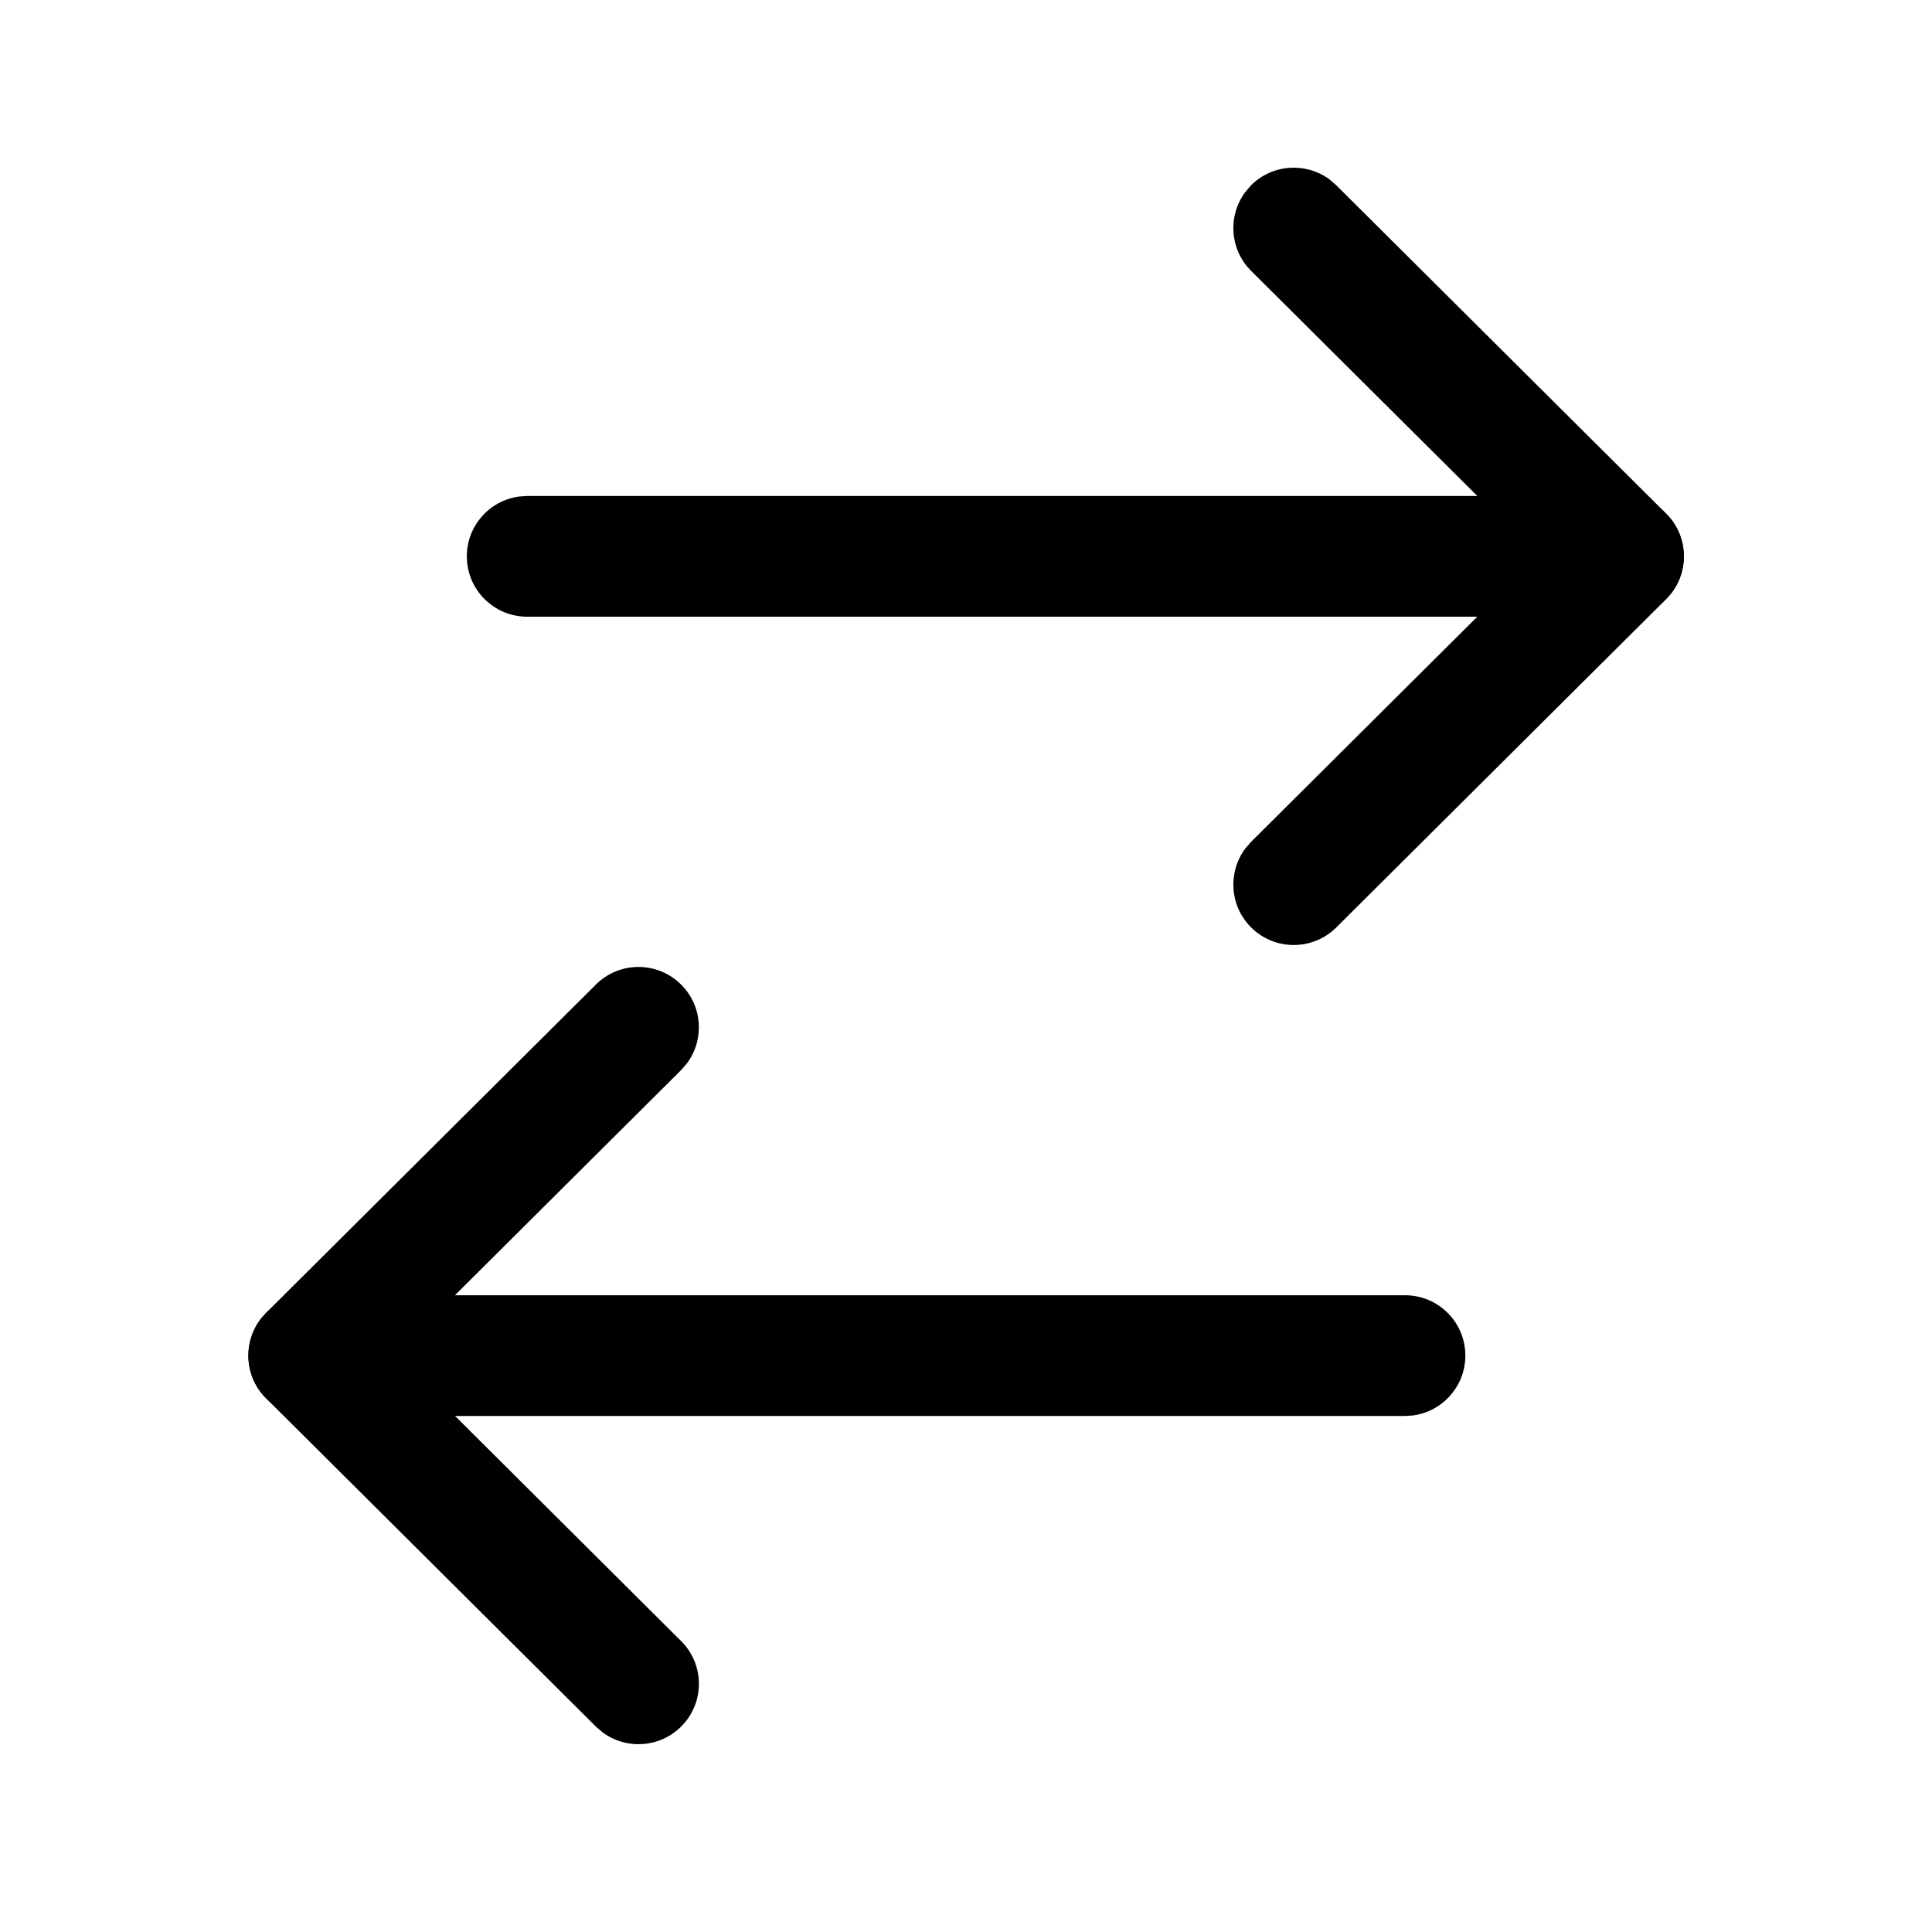 <svg width="24" height="24" viewBox="0 0 24 24" xmlns="http://www.w3.org/2000/svg">
<path d="M18.203 16.84C18.203 17.219 17.921 17.533 17.555 17.583L17.453 17.59L3.836 17.59C3.422 17.59 3.086 17.254 3.086 16.84C3.086 16.46 3.368 16.146 3.734 16.096L3.836 16.09L17.453 16.09C17.868 16.09 18.203 16.425 18.203 16.84Z"/>
<path d="M8.461 20.386C8.755 20.678 8.756 21.153 8.463 21.446C8.198 21.713 7.781 21.738 7.487 21.521L7.403 21.449L3.306 17.371C3.038 17.105 3.014 16.686 3.233 16.392L3.306 16.308L7.403 12.23C7.696 11.938 8.171 11.939 8.463 12.233C8.729 12.499 8.752 12.916 8.534 13.209L8.461 13.293L4.899 16.839L8.461 20.386Z"/>
<path d="M20.917 6.911C20.917 7.291 20.635 7.605 20.269 7.654L20.167 7.661L6.549 7.661C6.135 7.661 5.799 7.325 5.799 6.911C5.799 6.531 6.081 6.218 6.448 6.168L6.549 6.161L20.167 6.161C20.581 6.161 20.917 6.497 20.917 6.911Z"/>
<path d="M20.697 6.38C20.965 6.646 20.989 7.064 20.77 7.359L20.697 7.443L16.6 11.521C16.306 11.813 15.832 11.812 15.539 11.518C15.274 11.251 15.251 10.835 15.469 10.541L15.542 10.457L19.105 6.911L15.542 3.365C15.275 3.099 15.25 2.683 15.467 2.389L15.539 2.304C15.805 2.037 16.222 2.012 16.516 2.229L16.6 2.302L20.697 6.38Z"/>
</svg>
